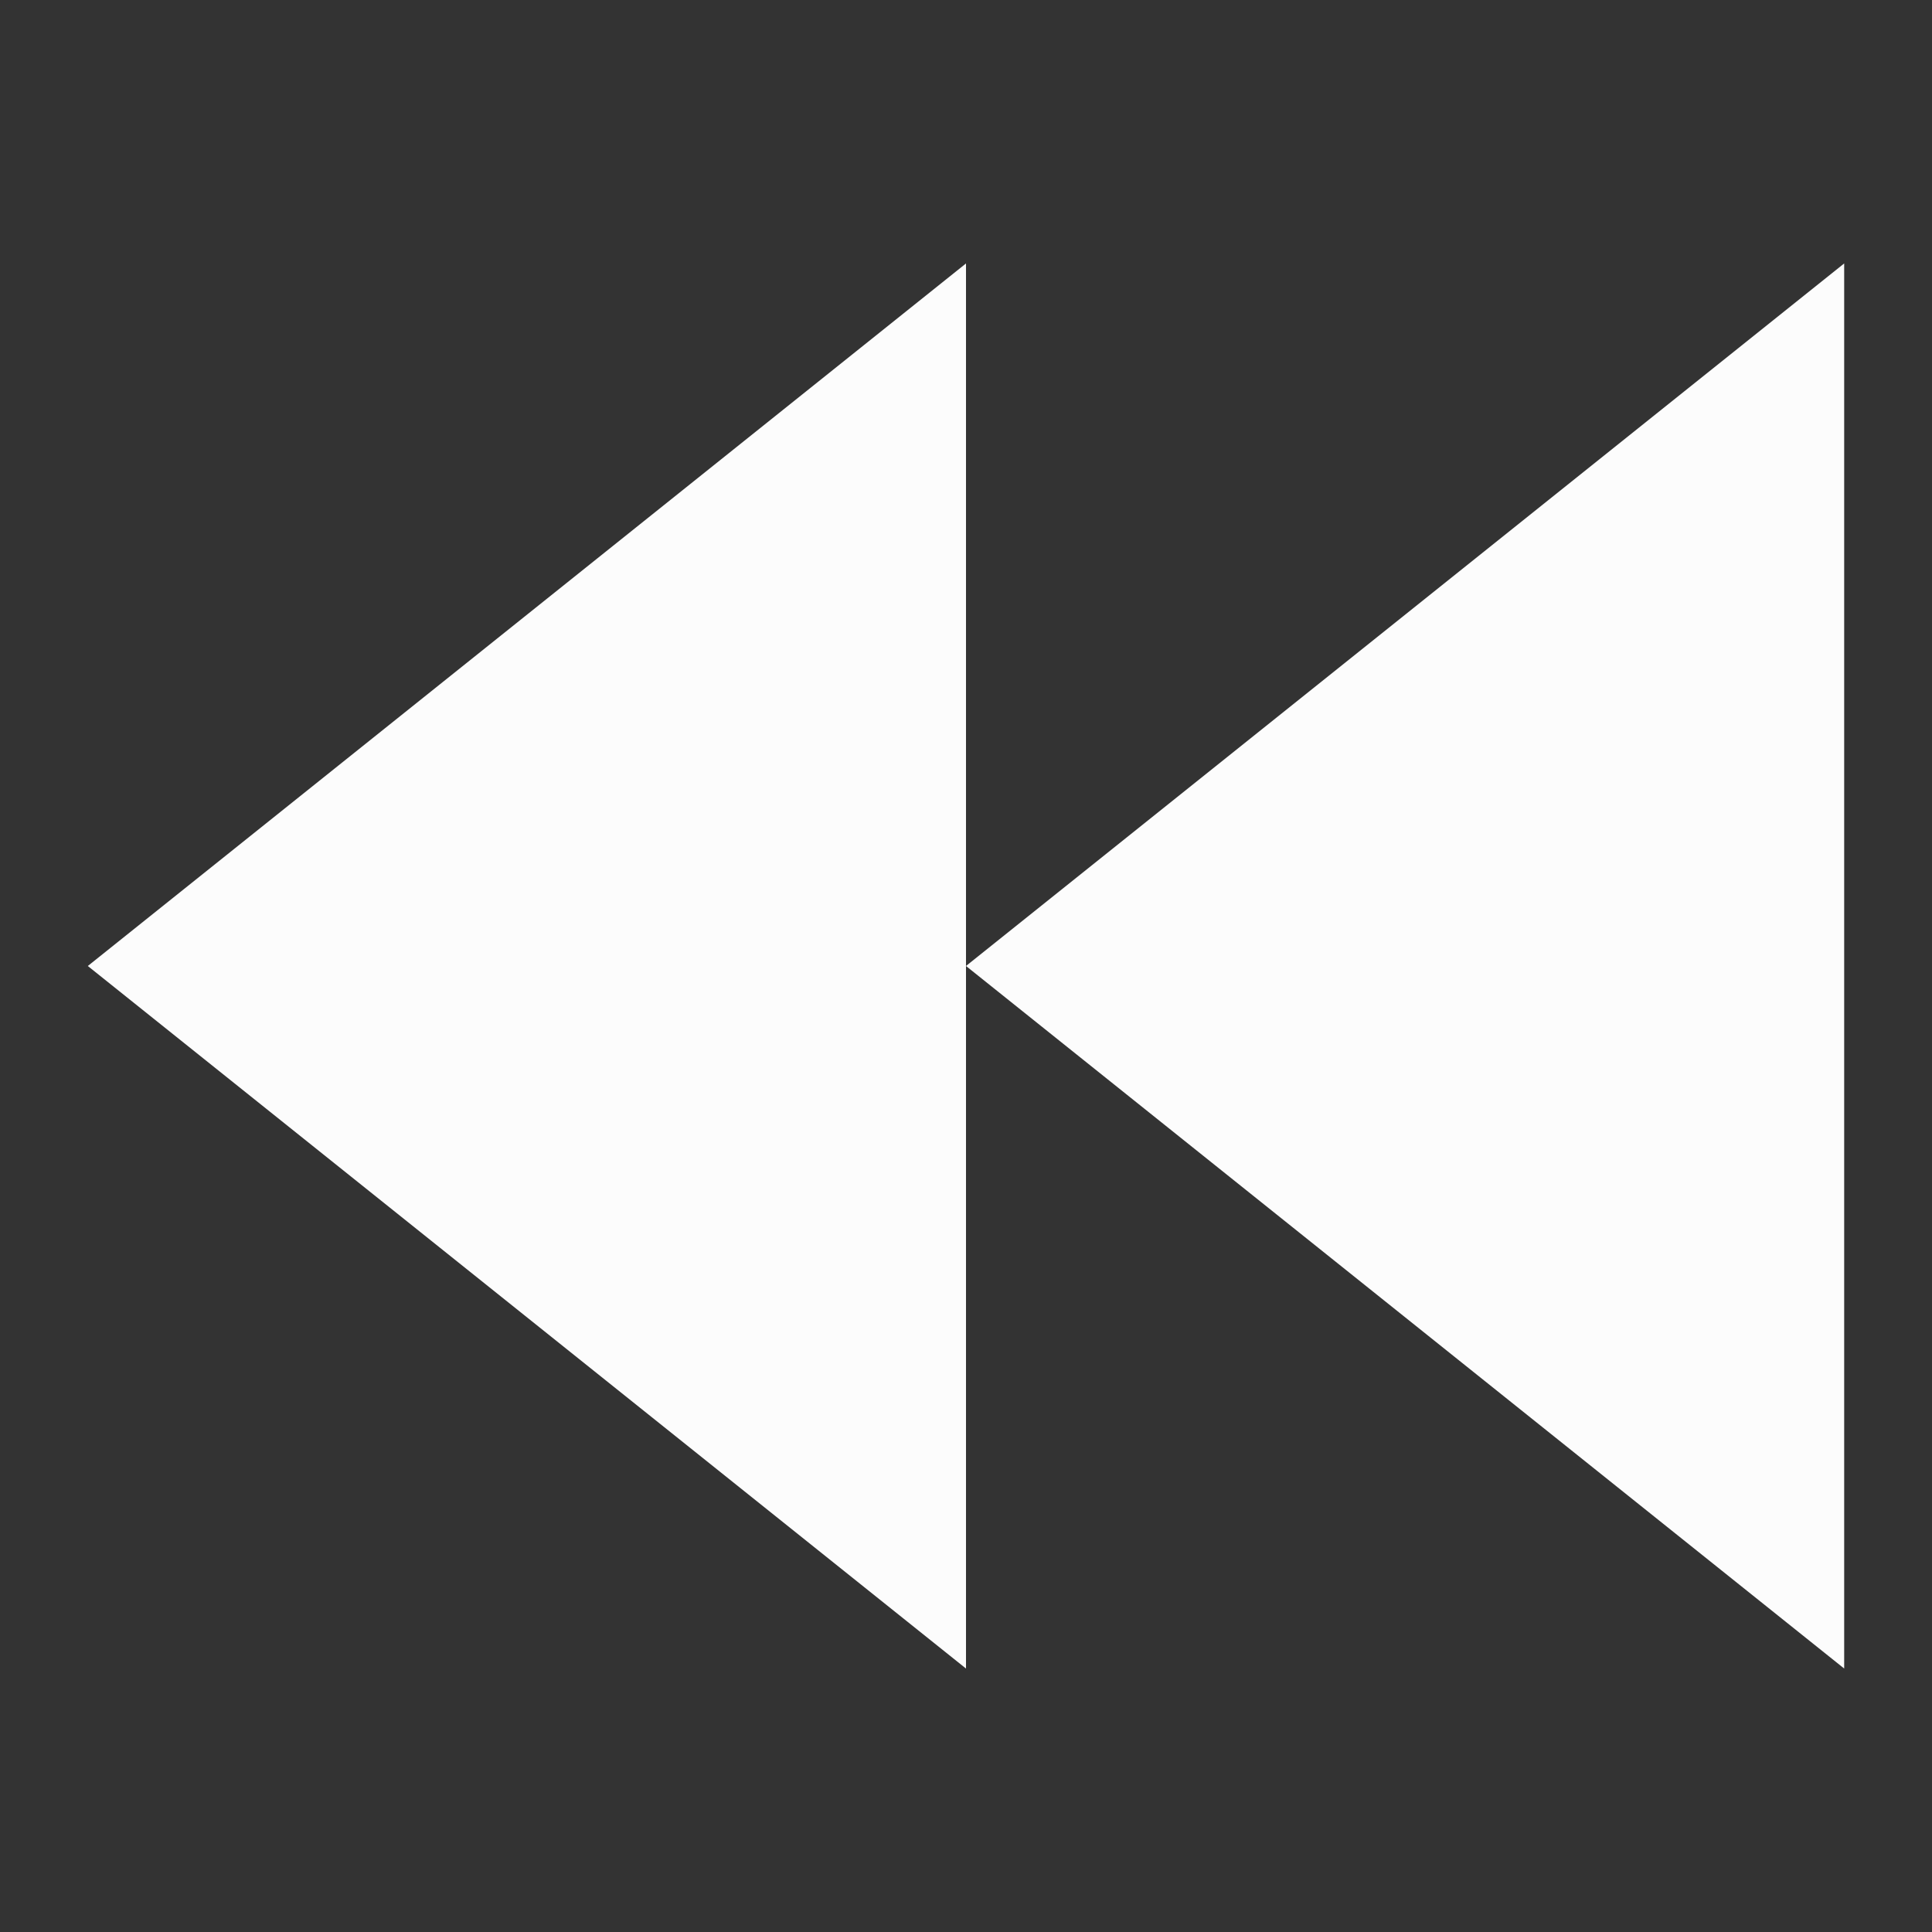 <?xml version="1.0" encoding="UTF-8"?>
<svg xmlns="http://www.w3.org/2000/svg" viewBox="0 0 22 22" id="svg6">

<rect x="0" y="0" width="22" height="22" fill="#333333" stroke="none"/>

<path d="m11 3-10 8 10 8v-8zm0 8 10 8v-16z"  fill="#fcfcfc"/>
</svg>
